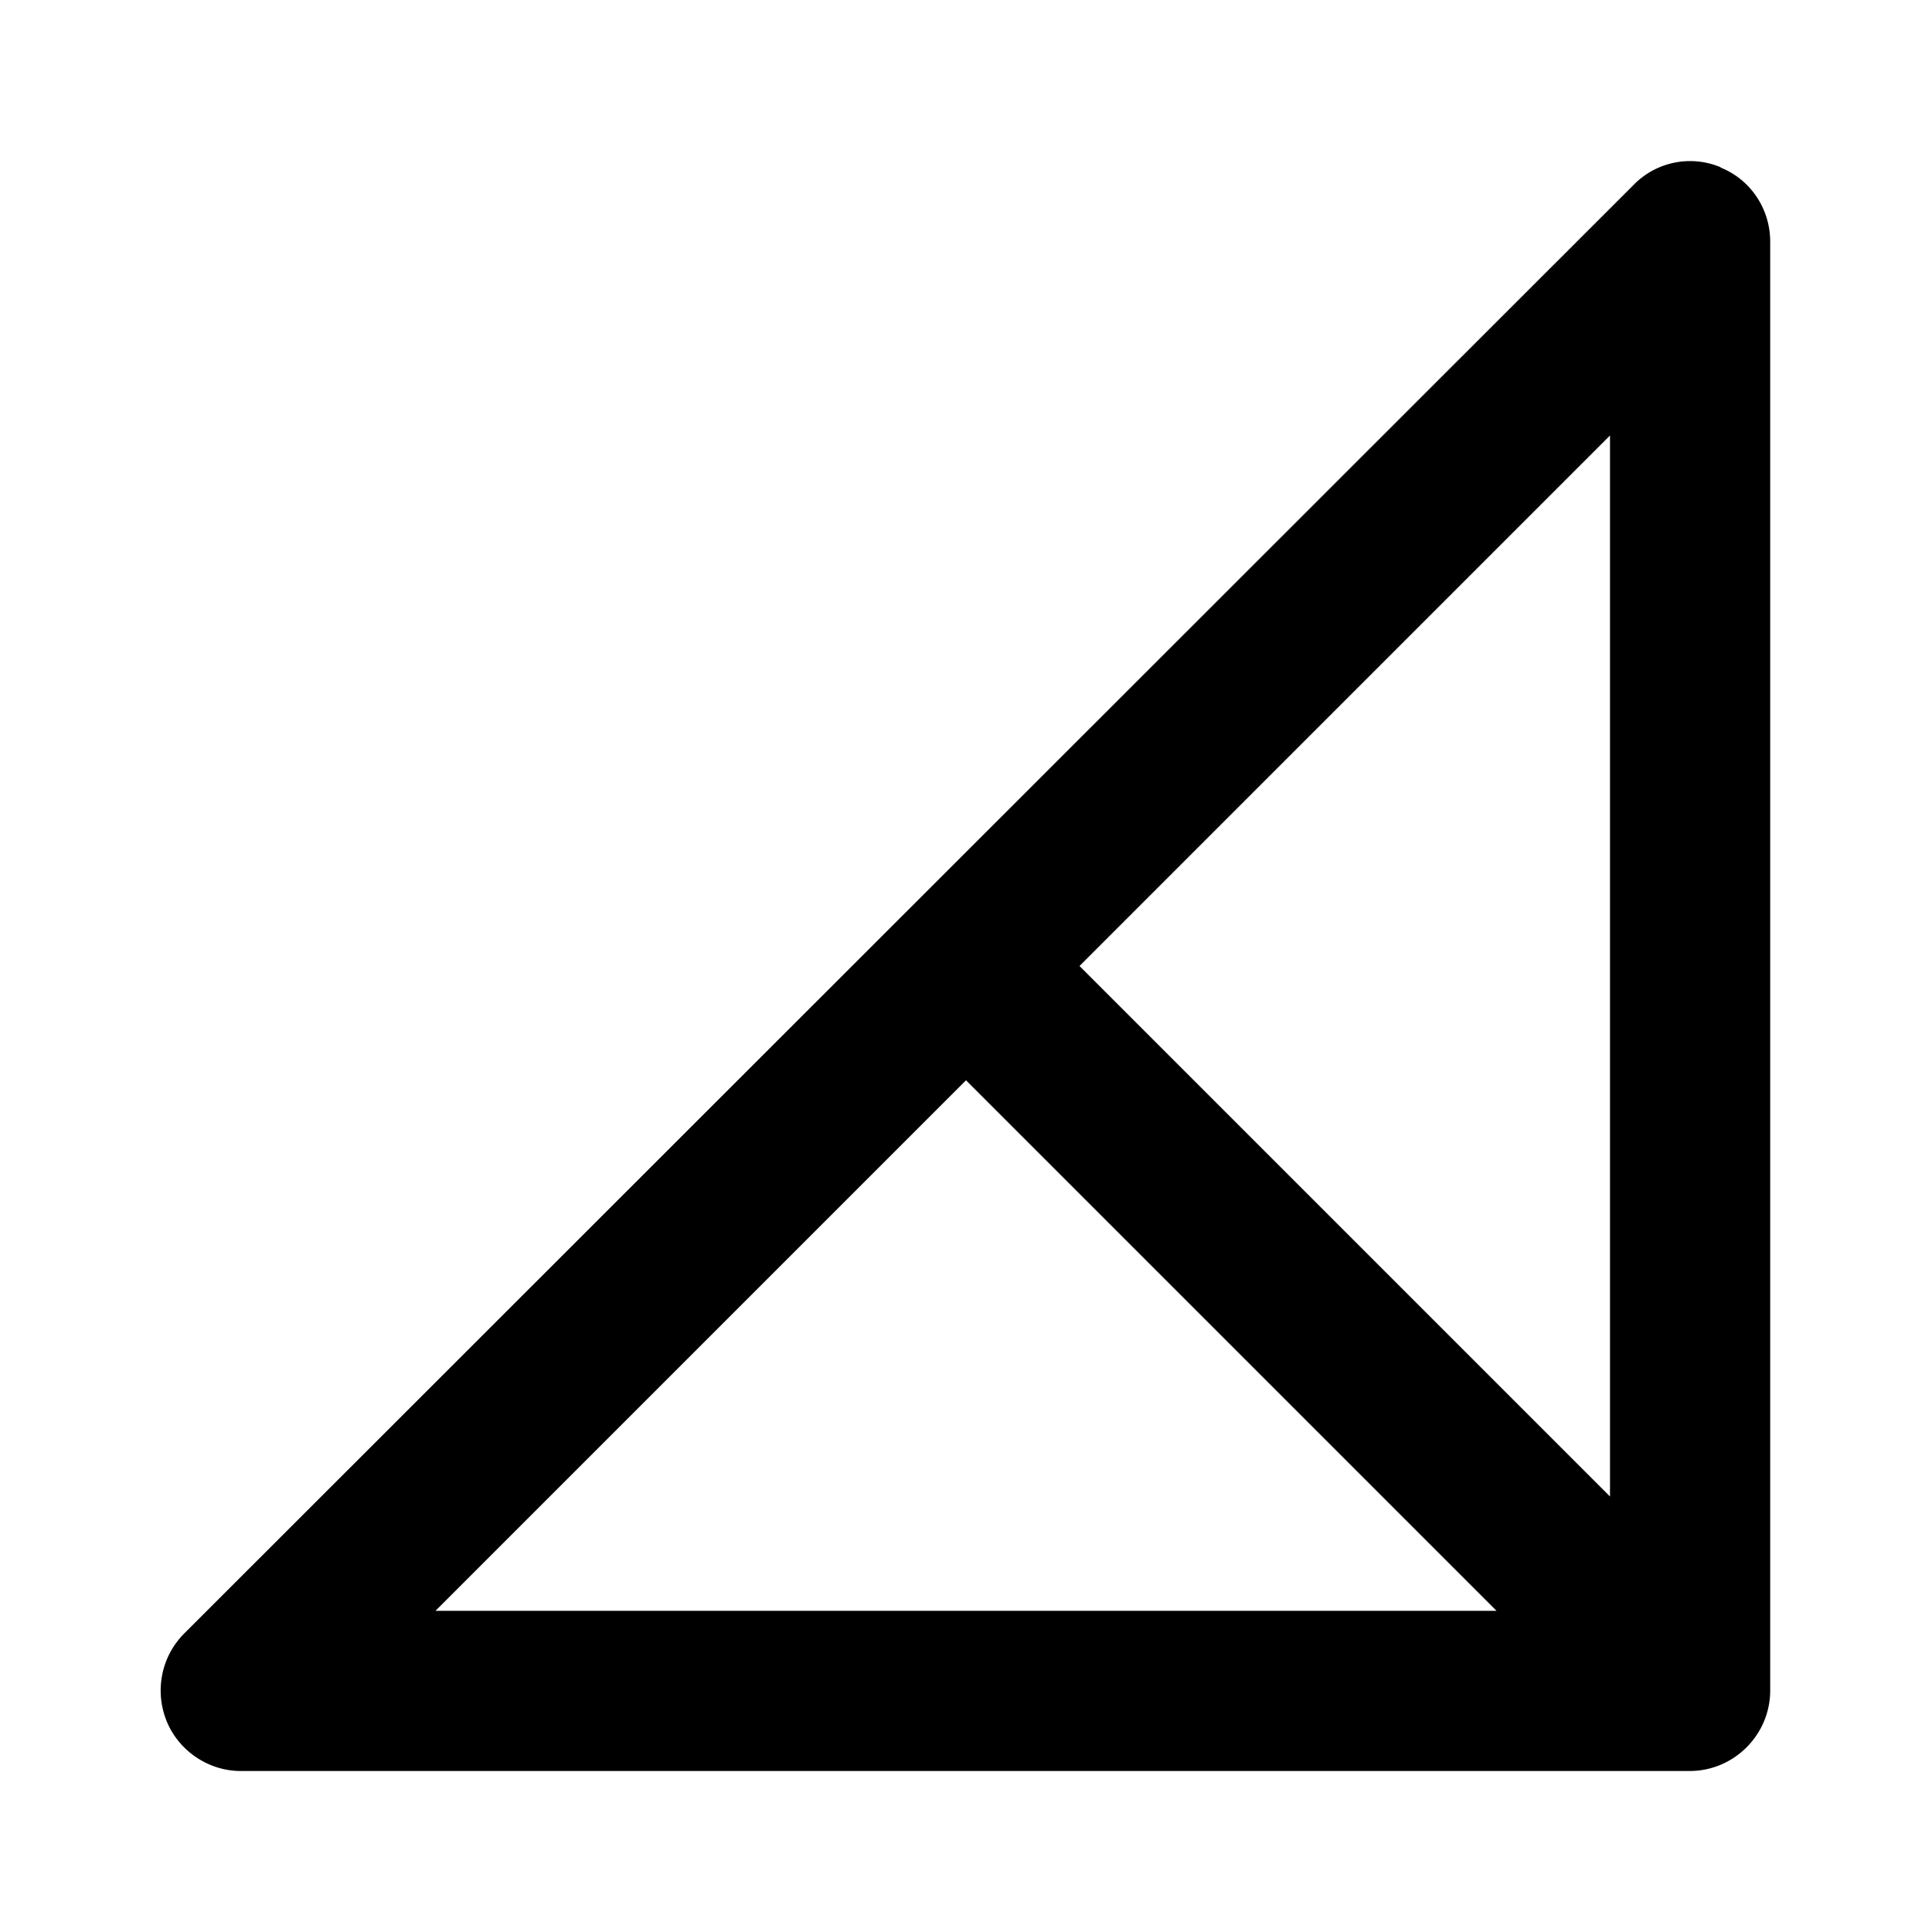 <svg xmlns="http://www.w3.org/2000/svg" width="24" height="24"><!--Boxicons v3.0 https://boxicons.com | License  https://docs.boxicons.com/free--><path d="M21.38 2.08a.98.98 0 0 0-1.09.22l-18 17.99c-.29.29-.37.72-.22 1.09s.52.62.92.62h18c.55 0 1-.45 1-1V3c0-.4-.24-.77-.62-.92ZM20 18.59 13.41 12 20 5.41v13.17Zm-8-5.17 6.59 6.59H5.41z"/></svg>